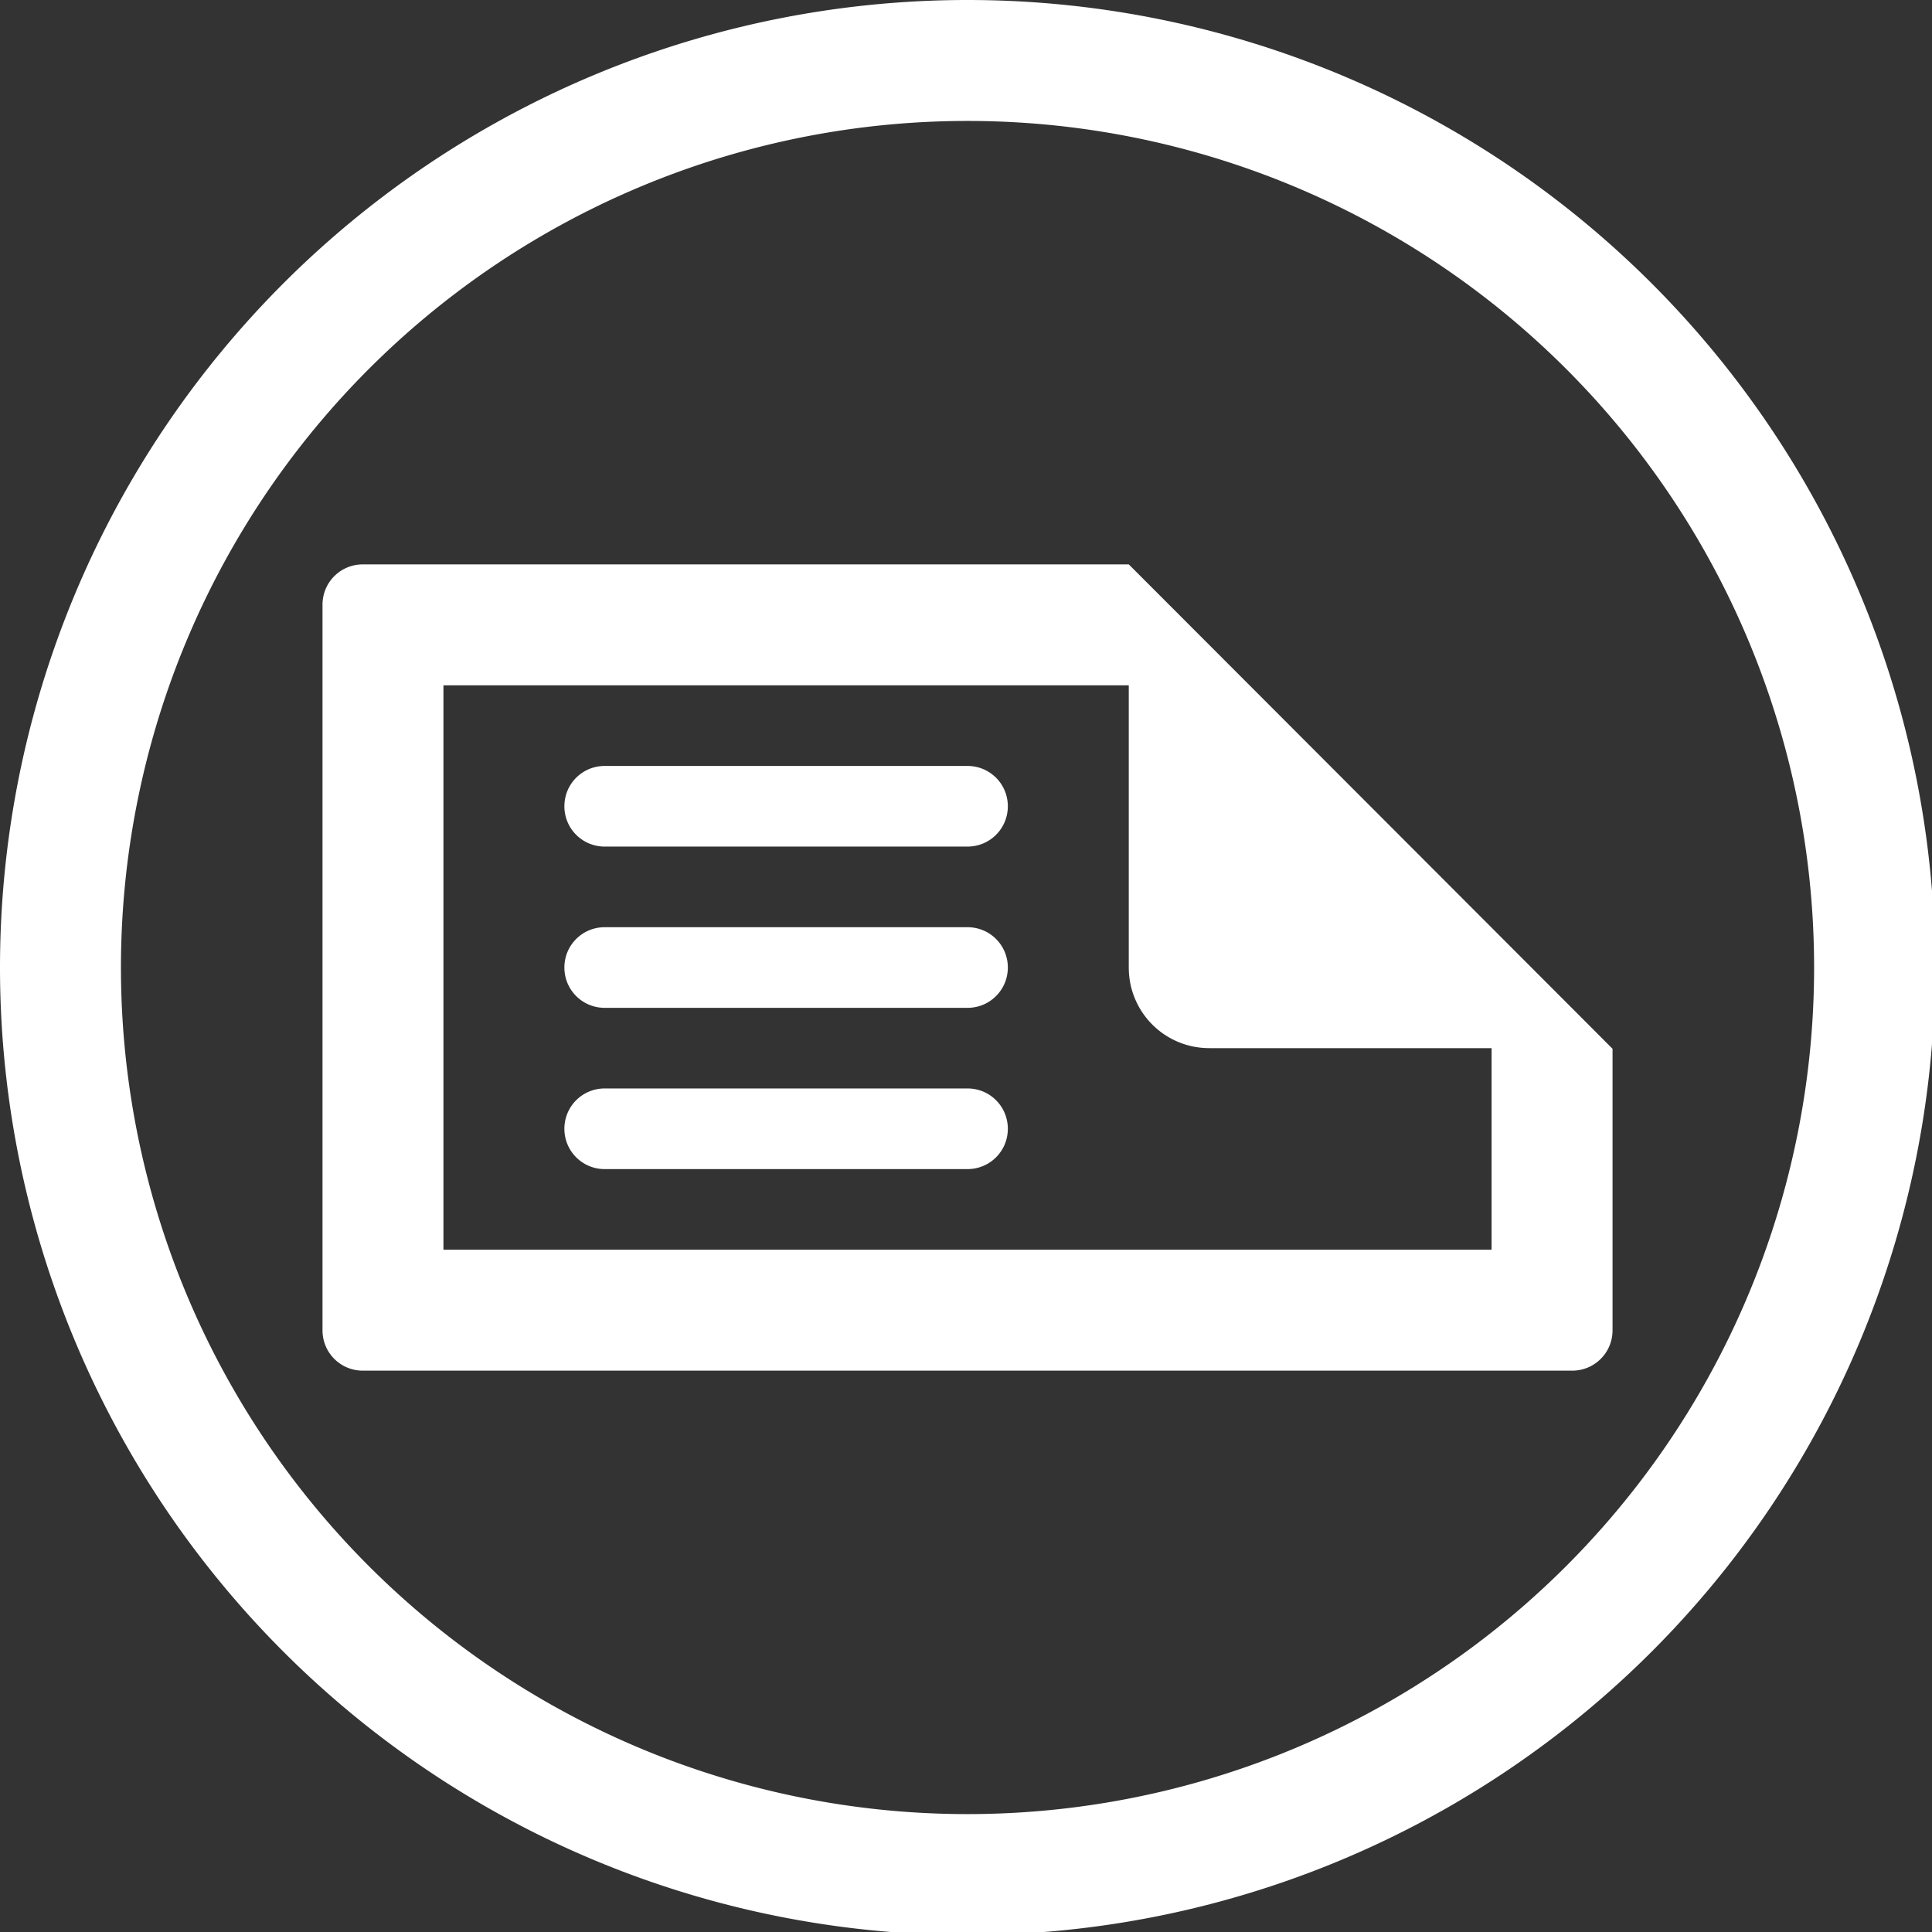<?xml version="1.0" encoding="UTF-8" standalone="no"?>
<svg
   xmlns:dc="http://purl.org/dc/elements/1.1/"
   xmlns:cc="http://creativecommons.org/ns#"
   xmlns:rdf="http://www.w3.org/1999/02/22-rdf-syntax-ns#"
   xmlns:svg="http://www.w3.org/2000/svg"
   xmlns="http://www.w3.org/2000/svg"
   xmlns:sodipodi="http://sodipodi.sourceforge.net/DTD/sodipodi-0.dtd"
   xmlns:inkscape="http://www.inkscape.org/namespaces/inkscape"
   width="48"
   height="48"
   viewBox="0 0 12.7 12.7"
   version="1.1"
   id="svg4"
   sodipodi:docname="glabels-3.0.svg"
   inkscape:version="0.92.5 (2060ec1f9f, 2020-04-08)">
  <rect x="0" y="0" width="12.7" height="12.7" fill="#333333" stroke="none"/>
  <defs
     id="defs8">
  <style
     id="current-color-scheme"
     type="text/css">
      .ColorScheme-Highlight {
        color:#FFFFFF;
      }
  </style>
  </defs>
  <path
     class="ColorScheme-Highlight"
     style="fill:currentColor"
     d="M 24 0 A 24 24 0 0 0 0 24 A 24 24 0 0 0 24 48 A 24 24 0 0 0 48 24 A 24 24 0 0 0 24 0 z M 24 3 A 21 21 0 0 1 45 24 A 21 21 0 0 1 24 45 A 21 21 0 0 1 3 24 A 21 21 0 0 1 24 3 z M 9 14 C 8.446 14 8 14.446 8 15 L 8 33 C 8 33.554 8.446 34 9 34 L 39 34 C 39.554 34 40 33.554 40 33 L 40 26.016 L 39.406 25.42 L 28.584 14.584 L 28 14 L 9 14 z M 11 17 L 28 17 L 28 24 C 28 25.108 28.892 26 30 26 L 37 26 L 37 31 L 11 31 L 11 17 z M 15 19 C 14.446 19 14 19.446 14 20 C 14 20.554 14.446 21 15 21 L 24 21 C 24.554 21 25 20.554 25 20 C 25 19.446 24.554 19 24 19 L 15 19 z M 15 23 C 14.446 23 14 23.446 14 24 C 14 24.554 14.446 25 15 25 L 24 25 C 24.554 25 25 24.554 25 24 C 25 23.446 24.554 23 24 23 L 15 23 z M 15 27 C 14.446 27 14 27.446 14 28 C 14 28.554 14.446 29 15 29 L 24 29 C 24.554 29 25 28.554 25 28 C 25 27.446 24.554 27 24 27 L 15 27 z "
     transform="scale(0.265)"
     id="path817" />
</svg>
